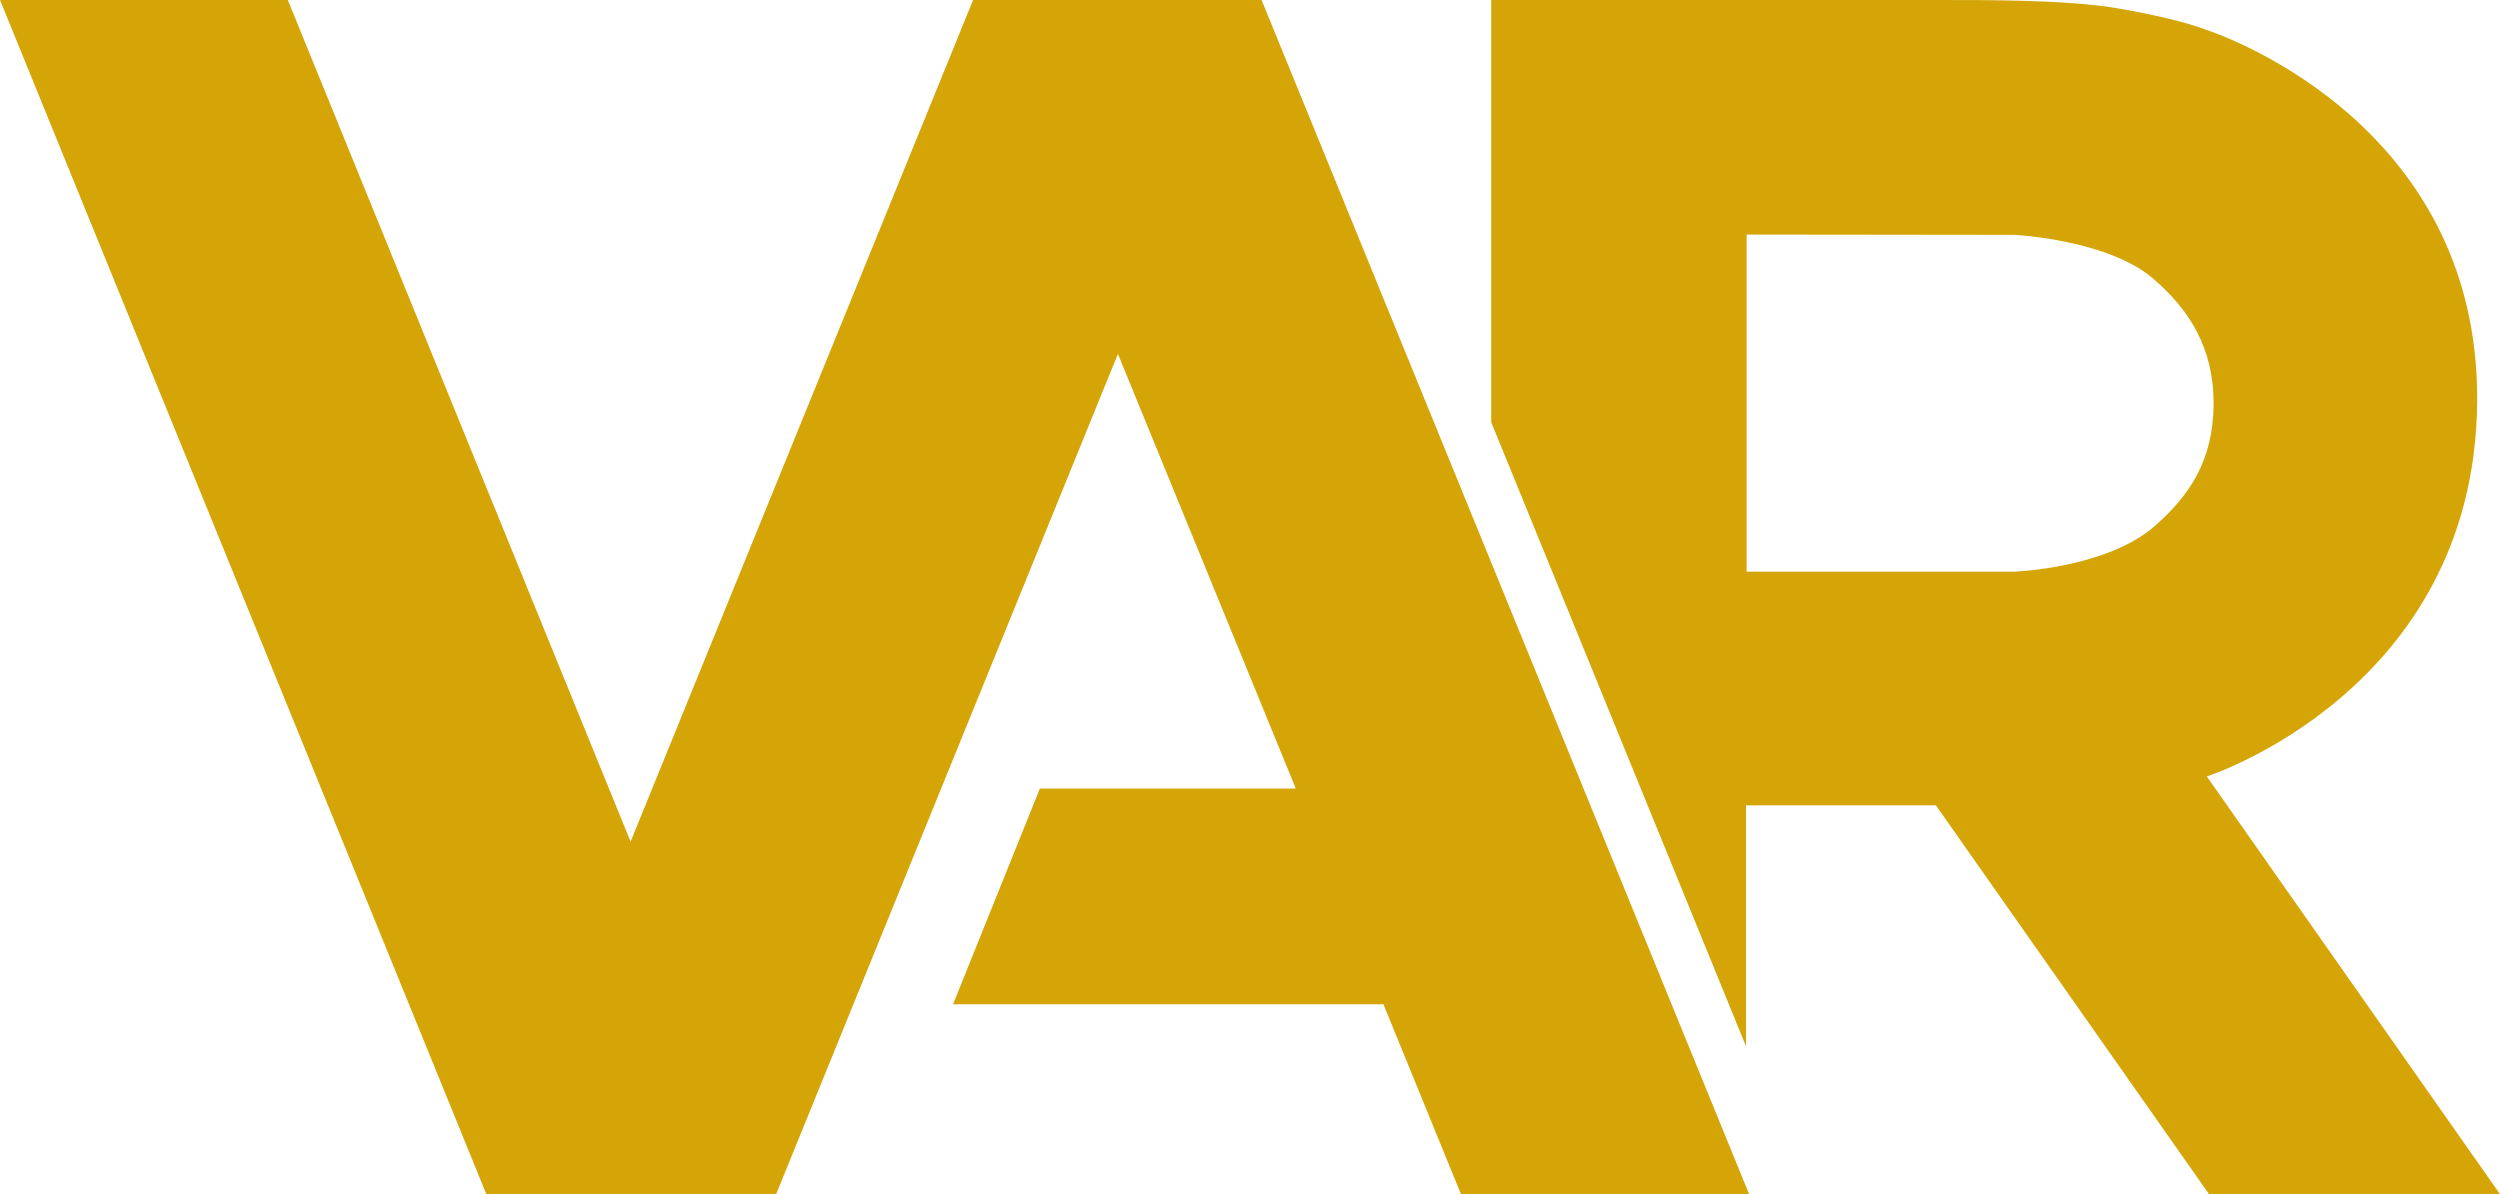 <?xml version="1.0" encoding="UTF-8" standalone="no"?>
<svg
   width="3422.174"
   height="1634.726"
   viewBox="0 0 3422.174 1634.726"
   version="1.1"
   xml:space="preserve"
   style="clip-rule:evenodd;fill-rule:evenodd;stroke-linejoin:round;stroke-miterlimit:2"
   id="svg2"
   sodipodi:docname="1_lettering_short.svg.2023_08_21_17_00_12.0.svg"
   inkscape:version="1.3 (0e150ed6c4, 2023-07-21)"
   inkscape:export-filename="2_lettering_short.svg"
   inkscape:export-xdpi="96"
   inkscape:export-ydpi="96"
   xmlns:inkscape="http://www.inkscape.org/namespaces/inkscape"
   xmlns:sodipodi="http://sodipodi.sourceforge.net/DTD/sodipodi-0.dtd"
   xmlns="http://www.w3.org/2000/svg"
   xmlns:svg="http://www.w3.org/2000/svg"><sodipodi:namedview
   id="namedview2"
   pagecolor="#ffffff"
   bordercolor="#000000"
   borderopacity="0.25"
   inkscape:showpageshadow="2"
   inkscape:pageopacity="0.0"
   inkscape:pagecheckerboard="0"
   inkscape:deskcolor="#d1d1d1"
   showguides="true"
   showgrid="false"
   inkscape:zoom="0.27672469"
   inkscape:cx="2213.3912"
   inkscape:cy="182.49185"
   inkscape:window-width="1920"
   inkscape:window-height="1009"
   inkscape:window-x="-8"
   inkscape:window-y="-8"
   inkscape:window-maximized="1"
   inkscape:current-layer="layer1"
   inkscape:lockguides="true"><sodipodi:guide
     position="3045.564,1083.107"
     orientation="0,-1"
     id="guide5"
     inkscape:locked="true" /><sodipodi:guide
     position="3017.776,569.178"
     orientation="1,0"
     id="guide6"
     inkscape:locked="true" /><sodipodi:guide
     position="2757.577,1313.88"
     orientation="1,0"
     id="guide1"
     inkscape:locked="true" /><sodipodi:guide
     position="2390.856,1302.222"
     orientation="1,0"
     id="guide2"
     inkscape:locked="true" /><sodipodi:guide
     position="2702.519,1313.64"
     orientation="0,-1"
     id="guide3"
     inkscape:locked="true" /><sodipodi:guide
     position="2758.216,851.496"
     orientation="0,-1"
     id="guide4"
     inkscape:locked="true" /><sodipodi:guide
     position="2949.682,1253.481"
     orientation="1,0"
     id="guide7"
     inkscape:locked="true" /></sodipodi:namedview>&#10;    &#10;    <defs
   id="defs2"><linearGradient
     id="swatch5"
     inkscape:swatch="solid"><stop
       style="stop-color:#00ff3a;stop-opacity:1;"
       offset="0"
       id="stop5" /></linearGradient></defs>&#10;<g
   inkscape:groupmode="layer"
   id="layer1"
   inkscape:label="Layer 1"
   style="fill:#d5a507;fill-opacity:1"><path
     style="opacity:1;fill:#d5a507;fill-opacity:1;stroke-width:6.221"
     d="M 0.011,-0.011 665.728,1634.655 H 1062.434 L 1530.288,484.464 1773.778,1079.383 H 1423.459 l -118.873,295.353 h 589.162 l 106.071,259.759 h 394.426 L 1726.953,0 H 1332.015 L 863.203,1152.108 393.978,-0.028 Z"
     id="path2"
     sodipodi:nodetypes="ccccccccccccccc"
     inkscape:label="VA" /><path
     id="path3"
     style="display:inline;opacity:1;fill:#d5a507;fill-opacity:1;stroke:none;stroke-width:6.221;stroke-opacity:1"
     d="m 2041.289,0 v 577.967 l 348.834,854.414 v -329.977 h 259.854 l 373.867,532.172 398.387,0.172 -401.42,-571.914 c 0,0 365.819,-117.061 370.082,-511.18 C 3395.156,157.535 3018.256,40.246 3018.256,40.246 2991.353,29.862 2943.547,19.028 2896.809,11.086 2829.966,-0.272 2719.447,0 2651.479,0 Z m 349.646,321.086 366.205,0.42 c 0,0 128.172,6.119 190.789,60.334 47.632,41.241 82.191,92.781 82.191,170.211 0,78.703 -33.801,127.071 -80.51,167.984 -66.002,57.814 -191.834,62.477 -191.834,62.477 h -366.842 z" /></g></svg>
